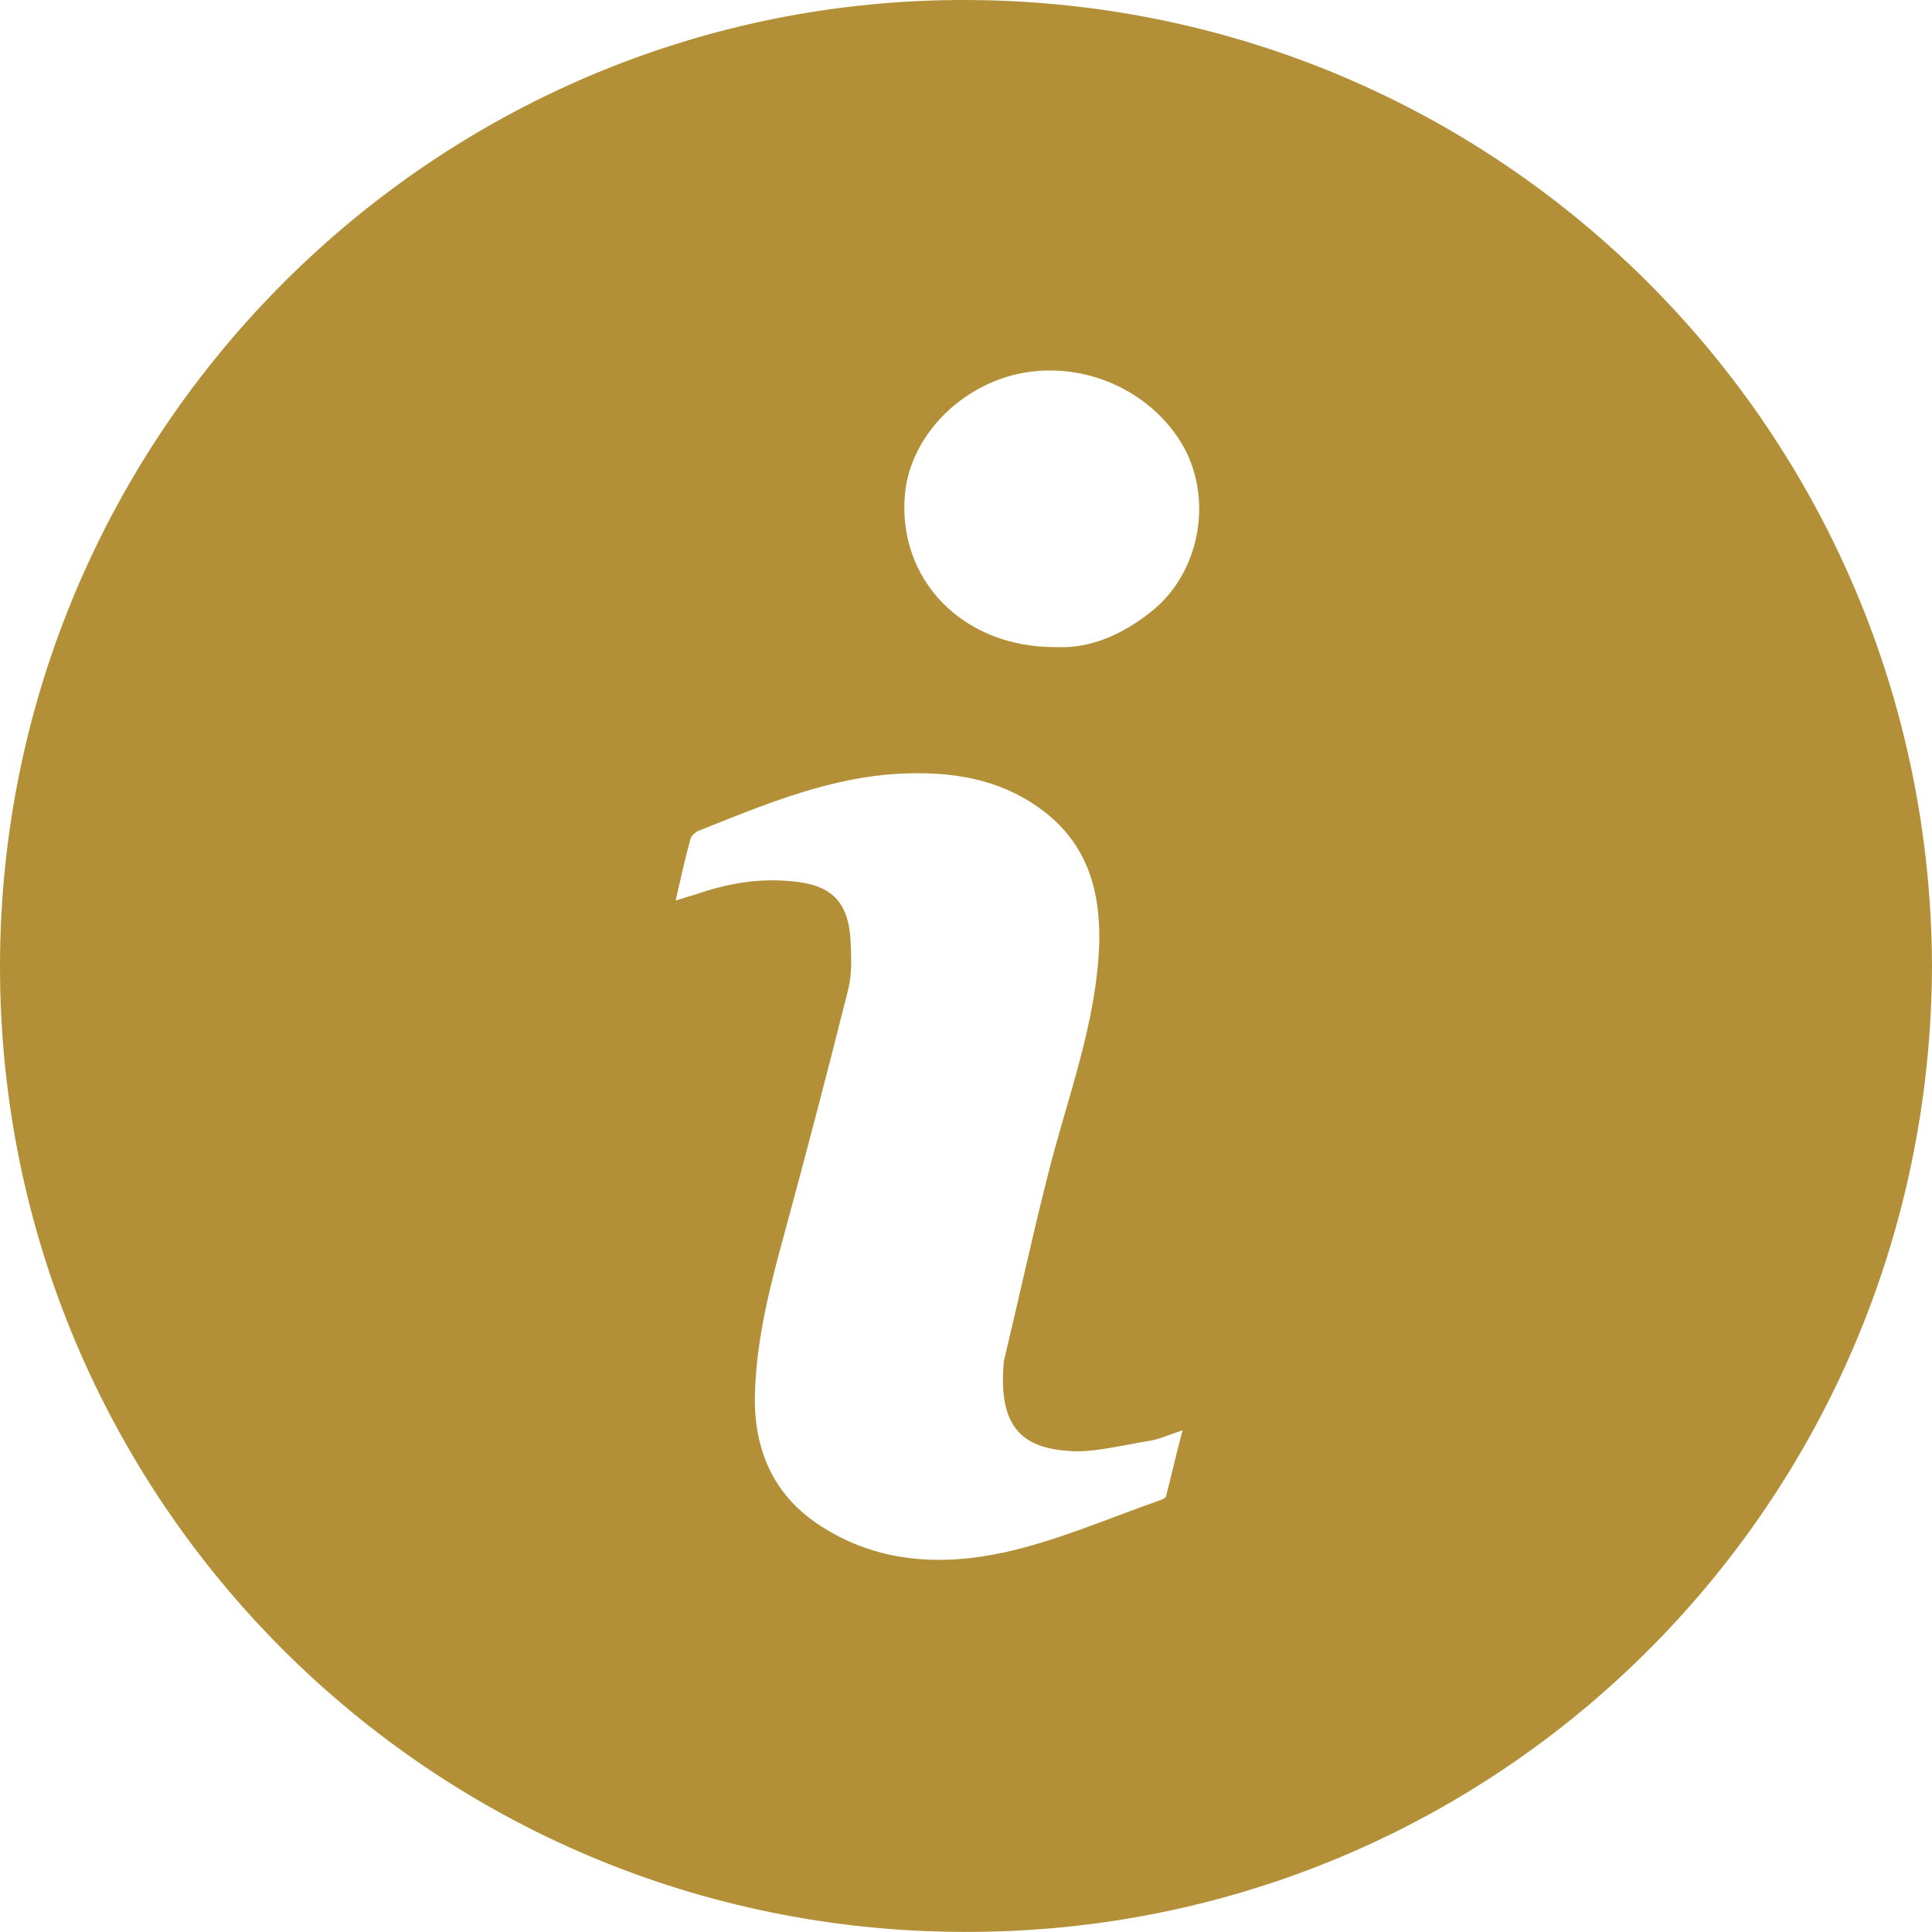 <svg width="20" height="20" viewBox="0 0 20 20" fill="none" xmlns="http://www.w3.org/2000/svg">
<path d="M20 10.008C19.976 15.563 15.509 20.007 9.996 19.999C4.459 19.999 -0.008 15.515 1.0859e-05 9.992C0.008 4.469 4.507 -0.024 10.02 9.69397e-05C15.557 0.024 19.984 4.493 20 10.008ZM6.994 9.323C7.091 9.291 7.147 9.275 7.203 9.259C7.525 9.146 7.847 9.09 8.185 9.122C8.596 9.154 8.781 9.323 8.805 9.734C8.813 9.903 8.821 10.08 8.781 10.241C8.571 11.079 8.354 11.908 8.129 12.737C7.976 13.293 7.831 13.848 7.815 14.428C7.799 15.032 8.024 15.515 8.547 15.829C9.127 16.183 9.771 16.207 10.398 16.07C10.946 15.95 11.477 15.716 12.008 15.531C12.032 15.523 12.072 15.507 12.072 15.483C12.129 15.265 12.177 15.048 12.242 14.806C12.097 14.855 11.992 14.903 11.879 14.919C11.63 14.959 11.38 15.024 11.139 15.024C10.592 15.008 10.334 14.79 10.39 14.114C10.39 14.106 10.39 14.106 10.39 14.098C10.543 13.462 10.68 12.826 10.841 12.19C11.042 11.377 11.356 10.595 11.38 9.742C11.388 9.195 11.243 8.728 10.793 8.389C10.31 8.027 9.746 7.971 9.175 8.019C8.491 8.084 7.863 8.349 7.235 8.599C7.195 8.615 7.155 8.655 7.147 8.687C7.091 8.889 7.05 9.082 6.994 9.323ZM10.938 6.699C11.276 6.715 11.606 6.578 11.912 6.336C12.435 5.926 12.571 5.129 12.217 4.565C11.879 4.034 11.235 3.752 10.608 3.857C9.956 3.969 9.425 4.509 9.368 5.113C9.288 5.998 9.964 6.707 10.938 6.699Z" fill="#B39038"/>
</svg>
